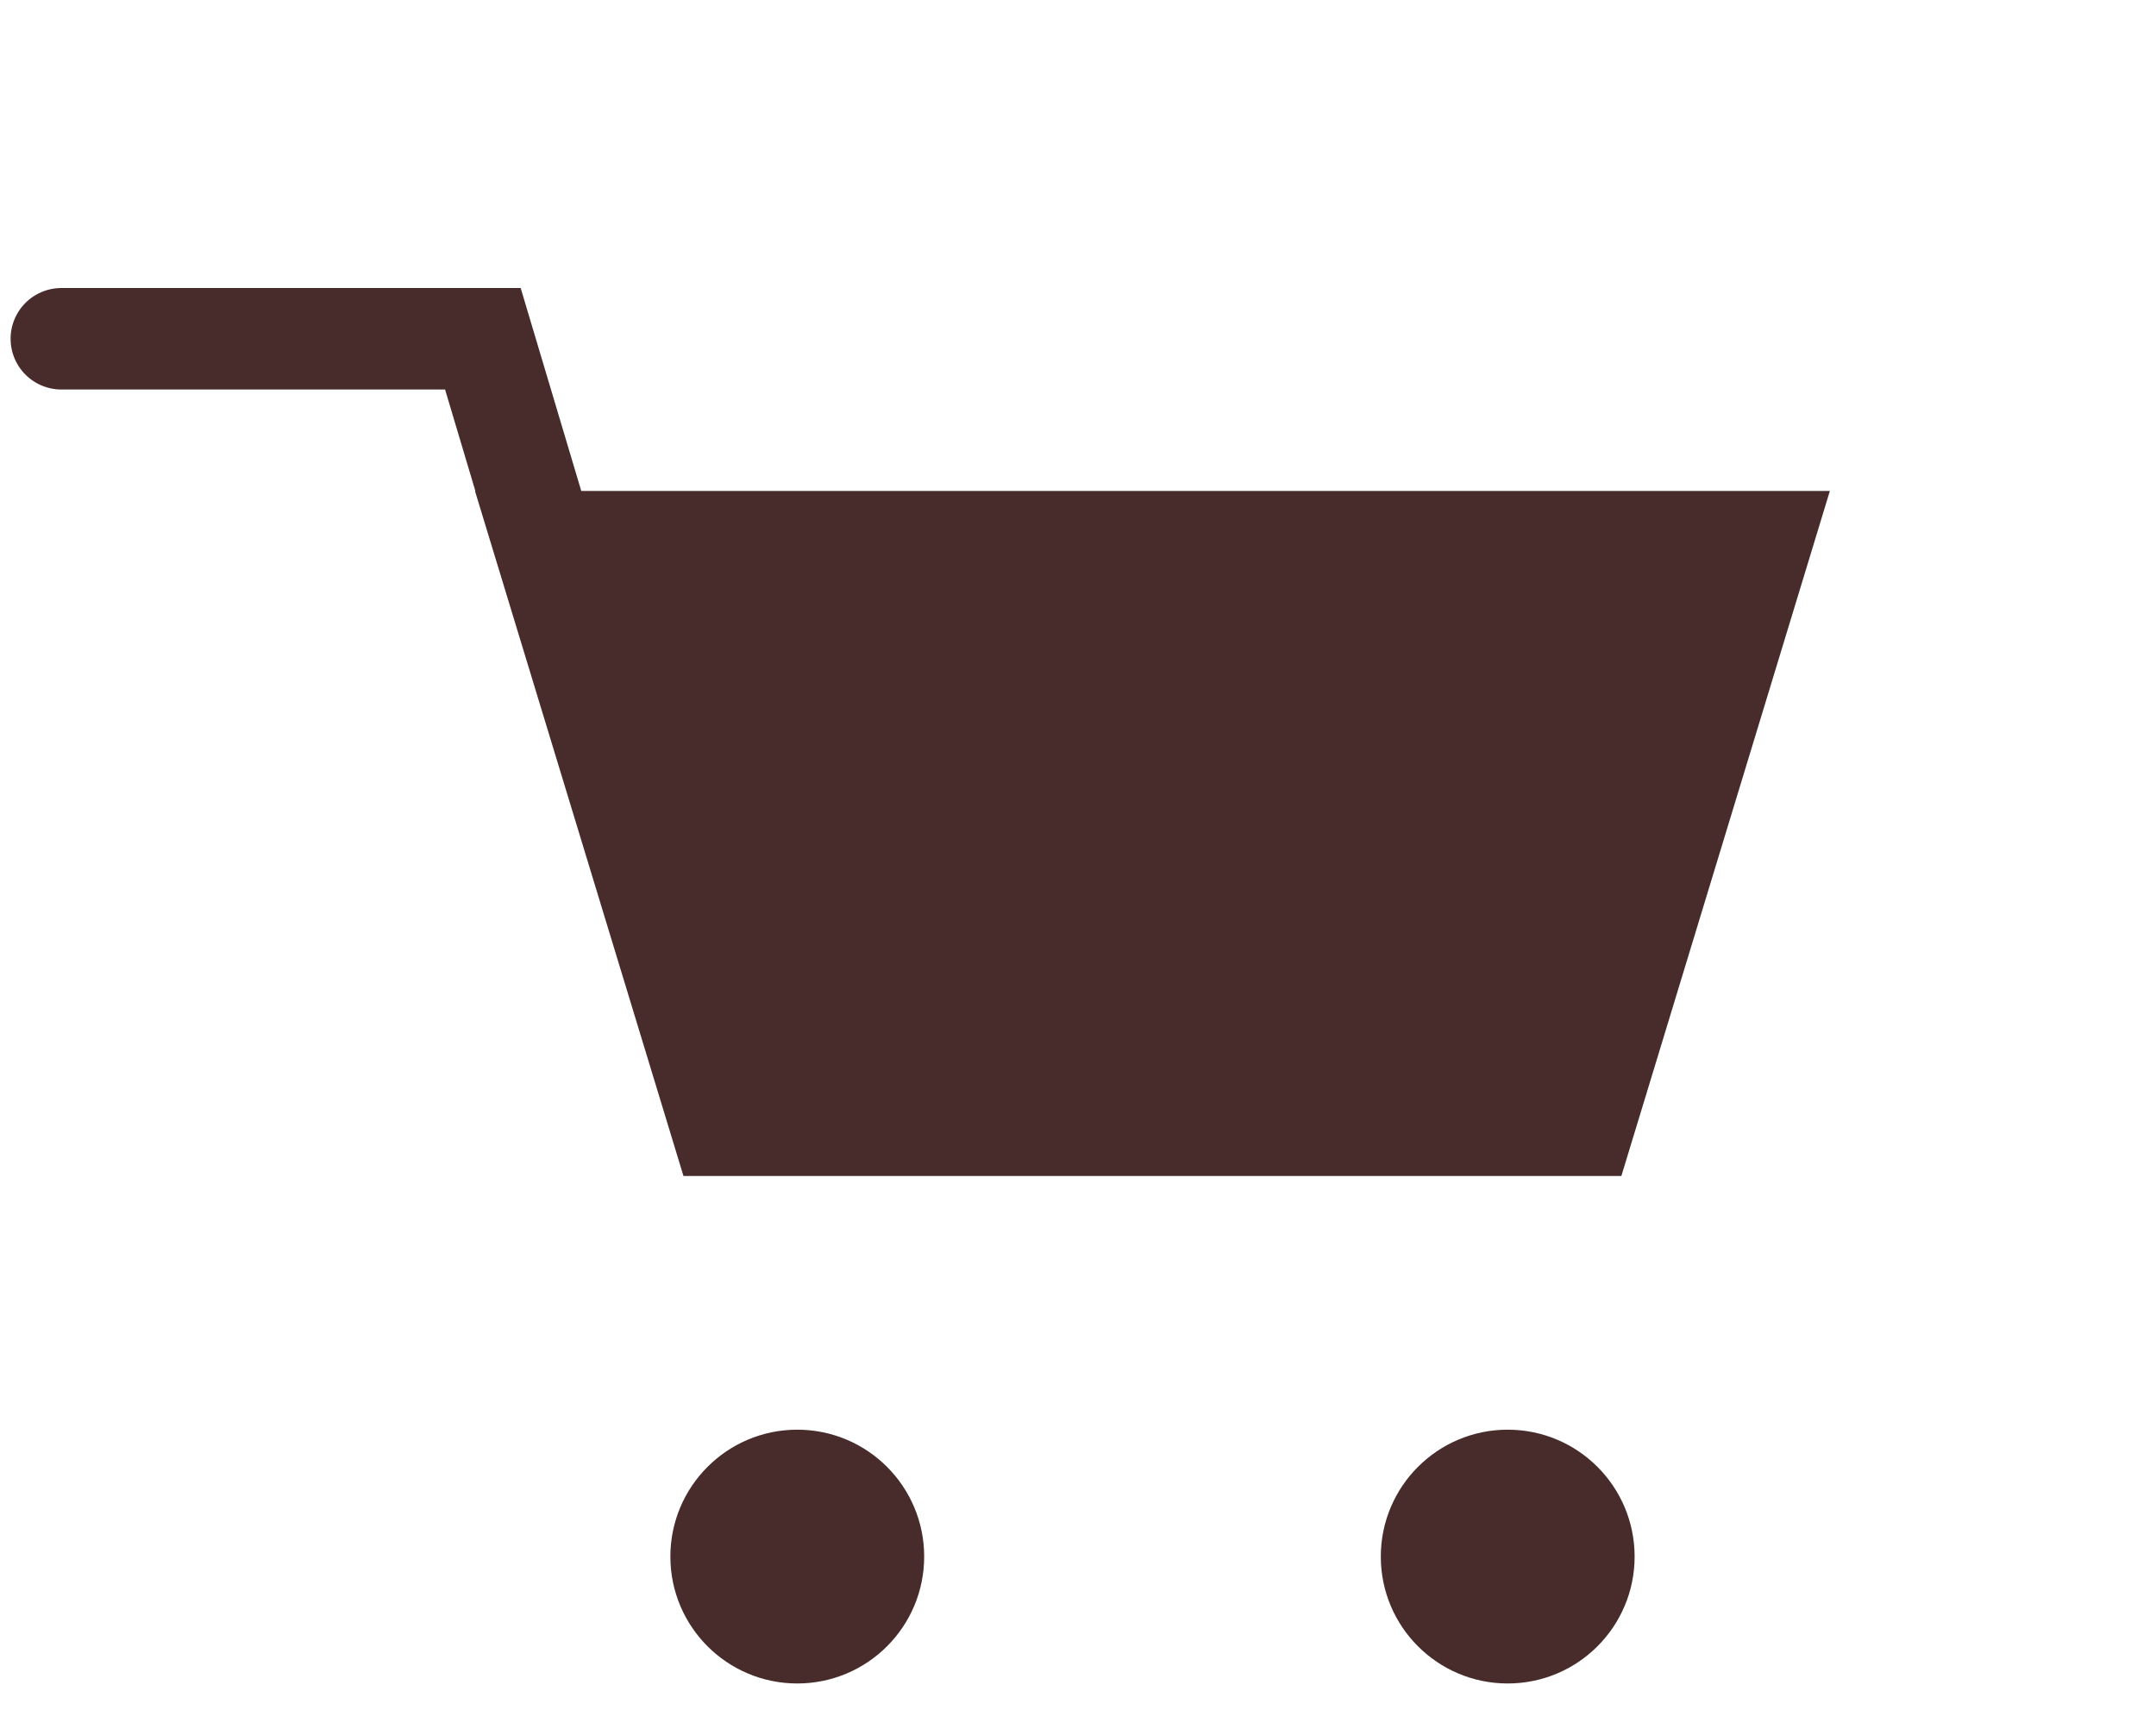 <svg width="29" height="23" viewBox="0 0 29 23" fill="none" xmlns="http://www.w3.org/2000/svg">
<path d="M23.692 7.287H7.31L9.699 15.137H21.303L23.692 7.287Z" fill="#482C2C"/>
<path d="M0.825 4.557H6.495L7.31 7.287M7.31 7.287H23.692L21.303 15.137H9.699L7.31 7.287Z" stroke="#482C2C" stroke-width="1.365" stroke-linecap="round"/>
<circle cx="10.724" cy="20.939" r="1.707" fill="#482C2C"/>
<circle cx="20.28" cy="20.939" r="1.707" fill="#482C2C"/>
</svg>
